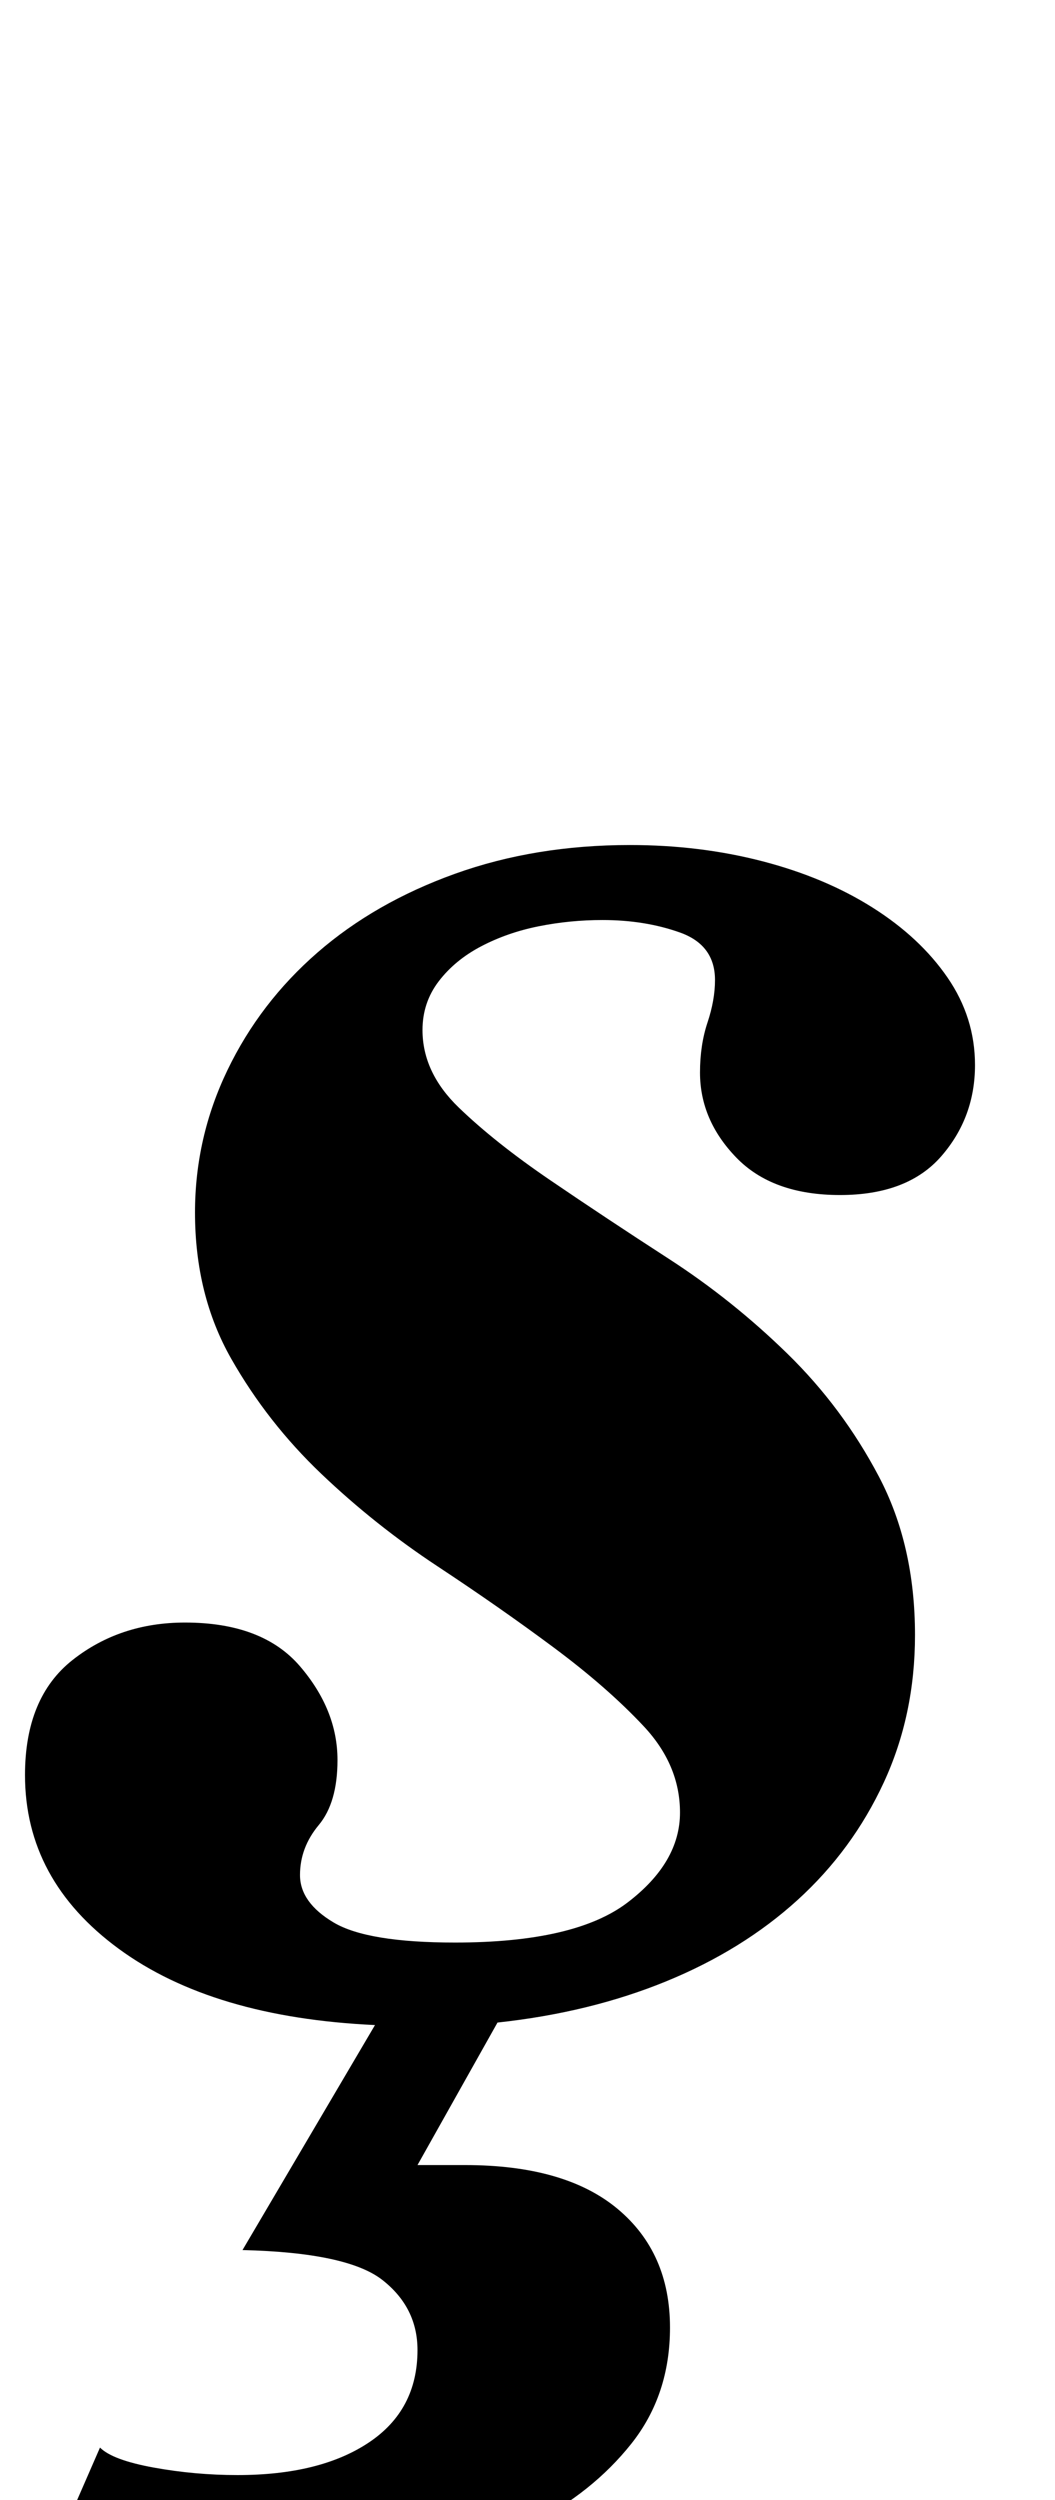 <?xml version="1.0" standalone="no"?>
<!DOCTYPE svg PUBLIC "-//W3C//DTD SVG 1.1//EN" "http://www.w3.org/Graphics/SVG/1.1/DTD/svg11.dtd" >
<svg xmlns="http://www.w3.org/2000/svg" xmlns:xlink="http://www.w3.org/1999/xlink" version="1.1" viewBox="-10 0 422 1000">
  <g transform="matrix(1 0 0 -1 0 800)">
   <path fill="currentColor"
d="M242 462q28 0 53 -6.5t44 -18.5t30 -28t11 -35q0 -21 -13.5 -36.5t-40.5 -15.5t-41.5 15t-14.5 34q0 11 3 20t3 17q0 14 -14 19t-31 5q-13 0 -25.5 -2.5t-23 -8t-17 -14t-6.5 -19.5q0 -17 14.5 -31t36.5 -29t47.5 -31.5t47.5 -38t36.5 -49t14.5 -63.5q0 -32 -12.5 -59
t-34.5 -47t-52.5 -32.5t-67.5 -16.5l-32 -57h19q40 0 61 -17.5t21 -47.5q0 -27 -15.5 -46.5t-40 -32t-54.5 -19t-58 -6.5q-32 0 -50.5 6t-26.5 11l17 39q5 -5 21.5 -8t33.5 -3q33 0 52.5 13t19.5 37q0 17 -14 28t-56 12l53 90q-65 3 -102.5 30.5t-37.5 69.5q0 31 19 46
t45 15q31 0 46 -17.5t15 -37.5q0 -17 -7.5 -26t-7.5 -20t13.5 -19t48.5 -8q48 0 69 16t21 36q0 19 -14.5 34.5t-36 31.5t-46.5 32.5t-46.5 37t-36 46t-14.5 58.5q0 30 13 57t36 47t55 31.5t70 11.5z" />
  </g>

</svg>
